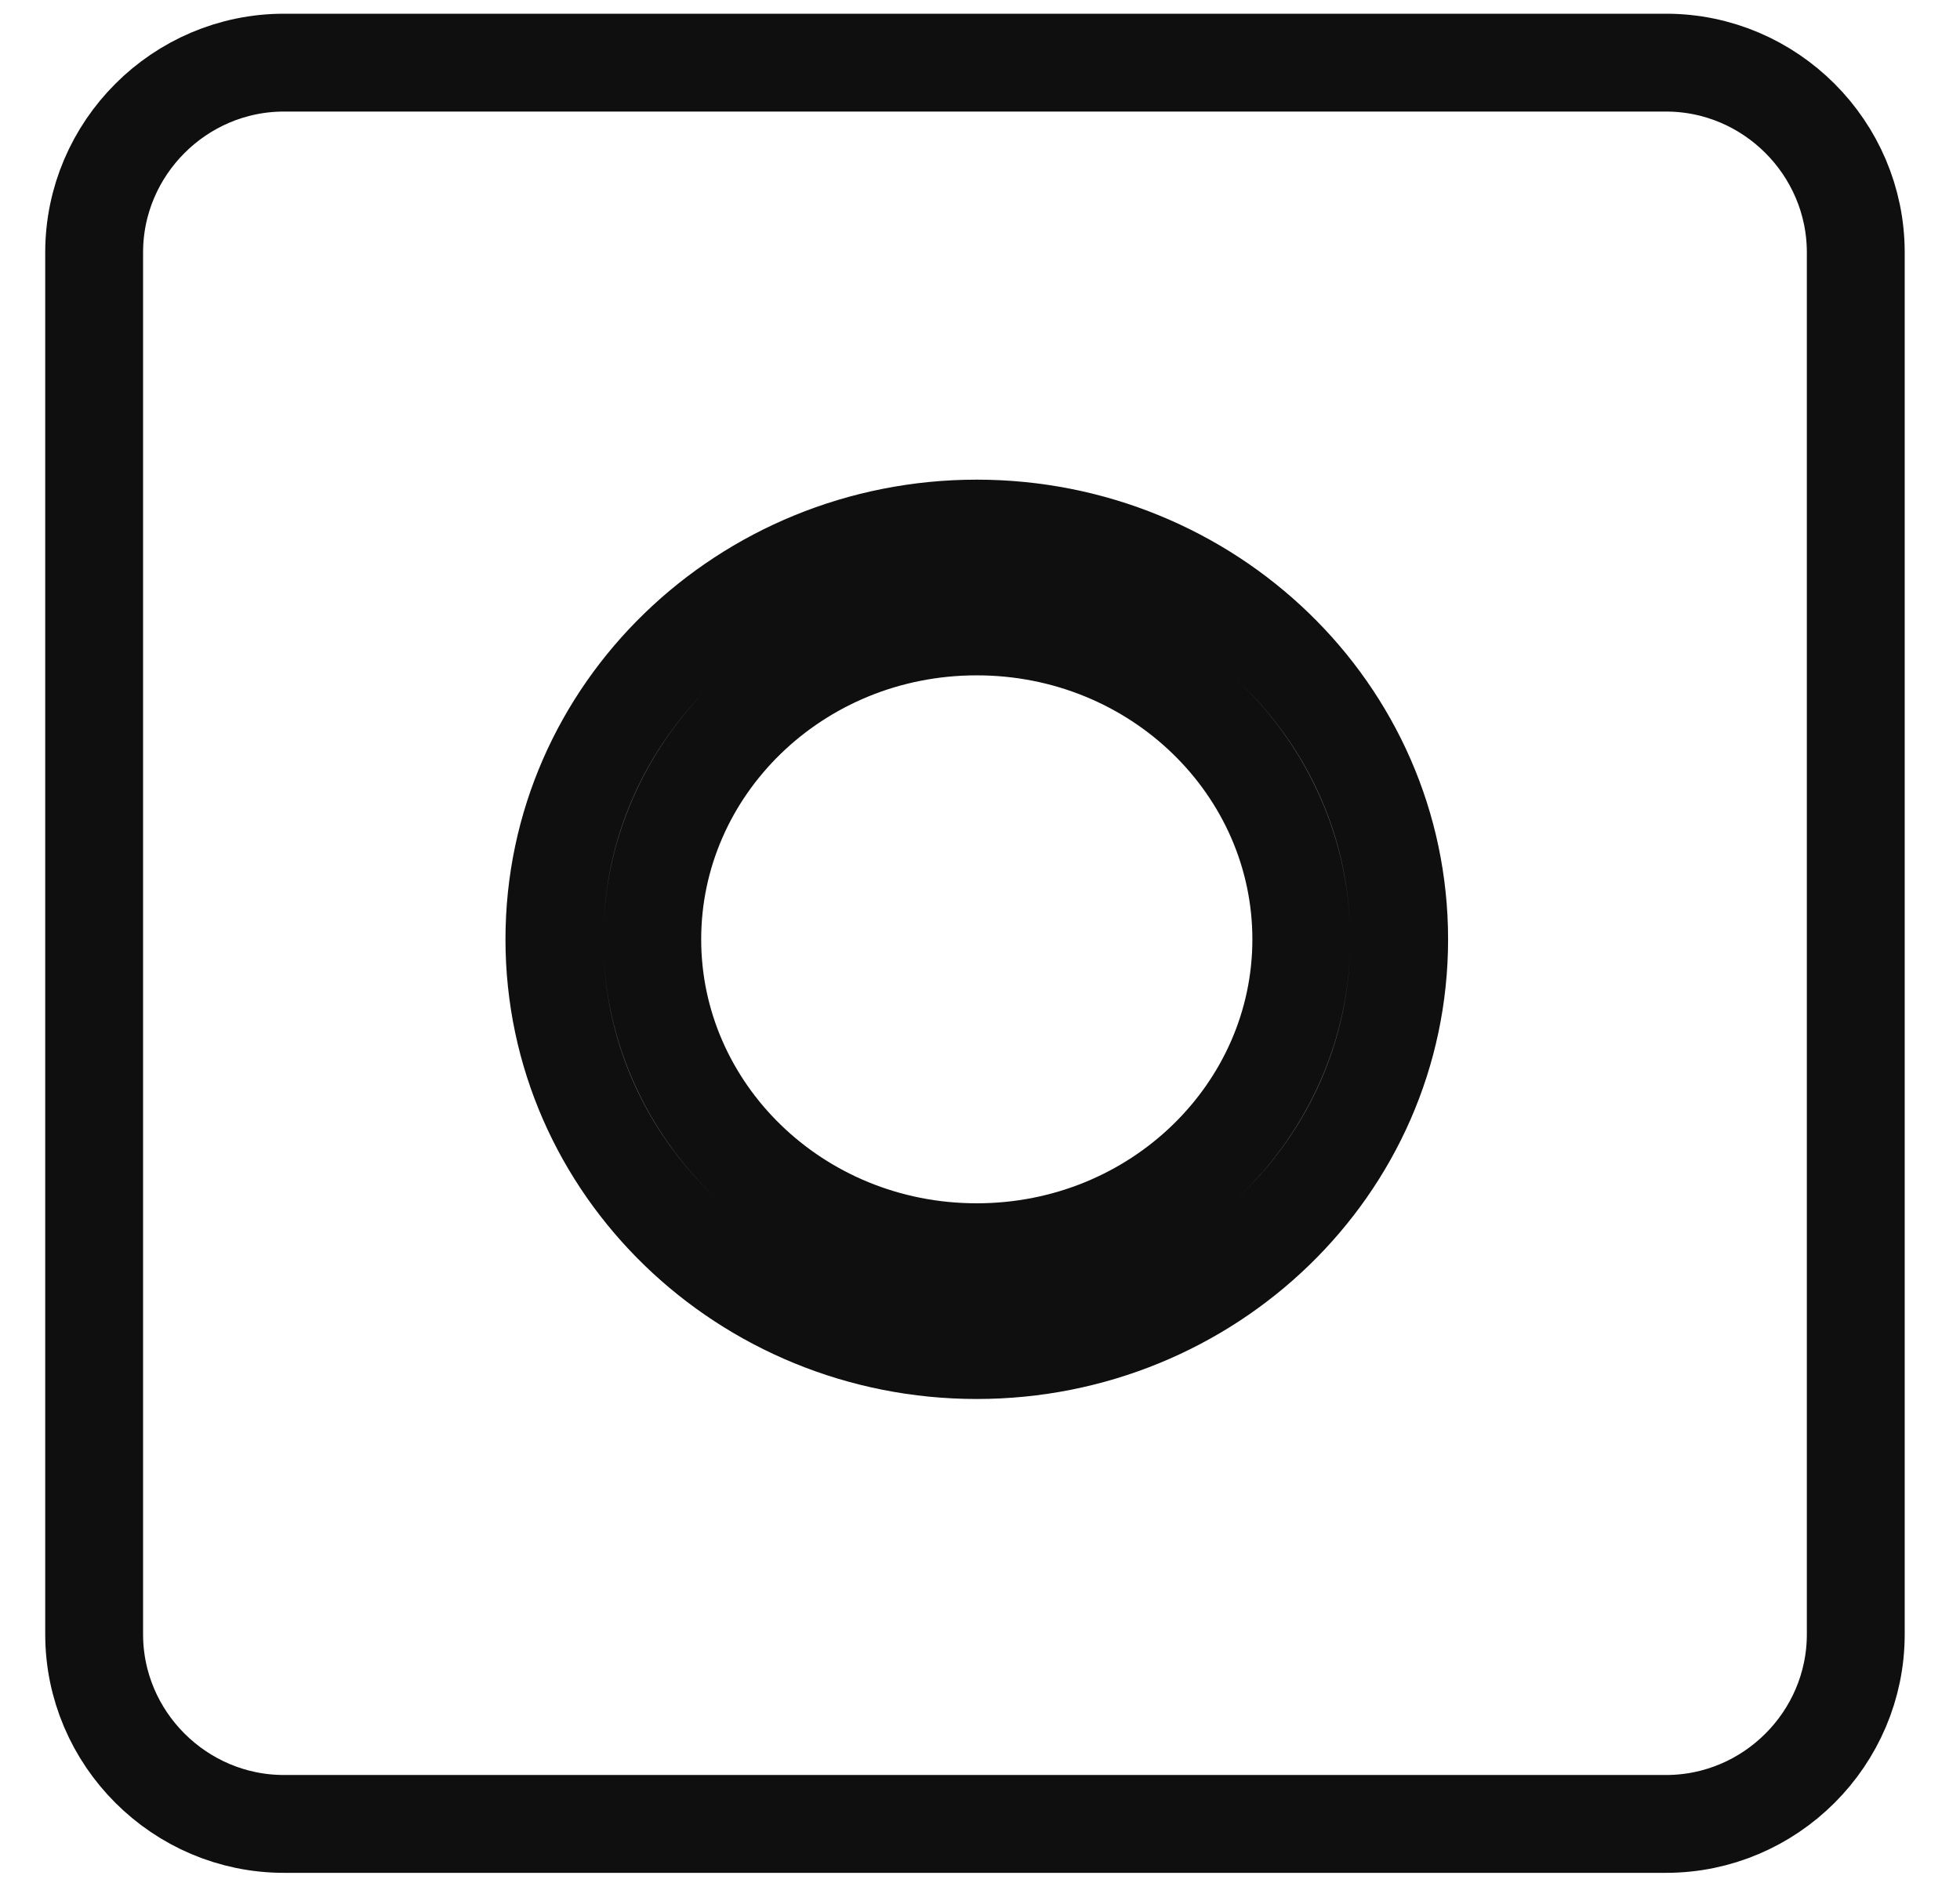 <svg width="28" height="27" viewBox="0 0 28 27" fill="none" xmlns="http://www.w3.org/2000/svg">
<path d="M13.953 7.552C10.643 7.552 7.92 10.158 7.92 13.421C7.92 16.681 10.642 19.289 13.953 19.289C17.265 19.289 19.988 16.681 19.988 13.421C19.988 10.158 17.265 7.552 13.953 7.552ZM9.318 13.421C9.318 10.971 11.373 8.95 13.953 8.95C16.534 8.95 18.59 10.971 18.59 13.421C18.59 15.868 16.534 17.891 13.953 17.891C11.373 17.891 9.318 15.868 9.318 13.421ZM4.056 0.895H23.801C25.29 0.895 26.511 2.116 26.511 3.606V23.35C26.511 24.839 25.291 26.059 23.801 26.059H4.056C2.566 26.059 1.345 24.839 1.345 23.35V3.606C1.345 2.116 2.566 0.895 4.056 0.895Z" stroke="#0F0F0F" stroke-width="1.398"/>
</svg>
